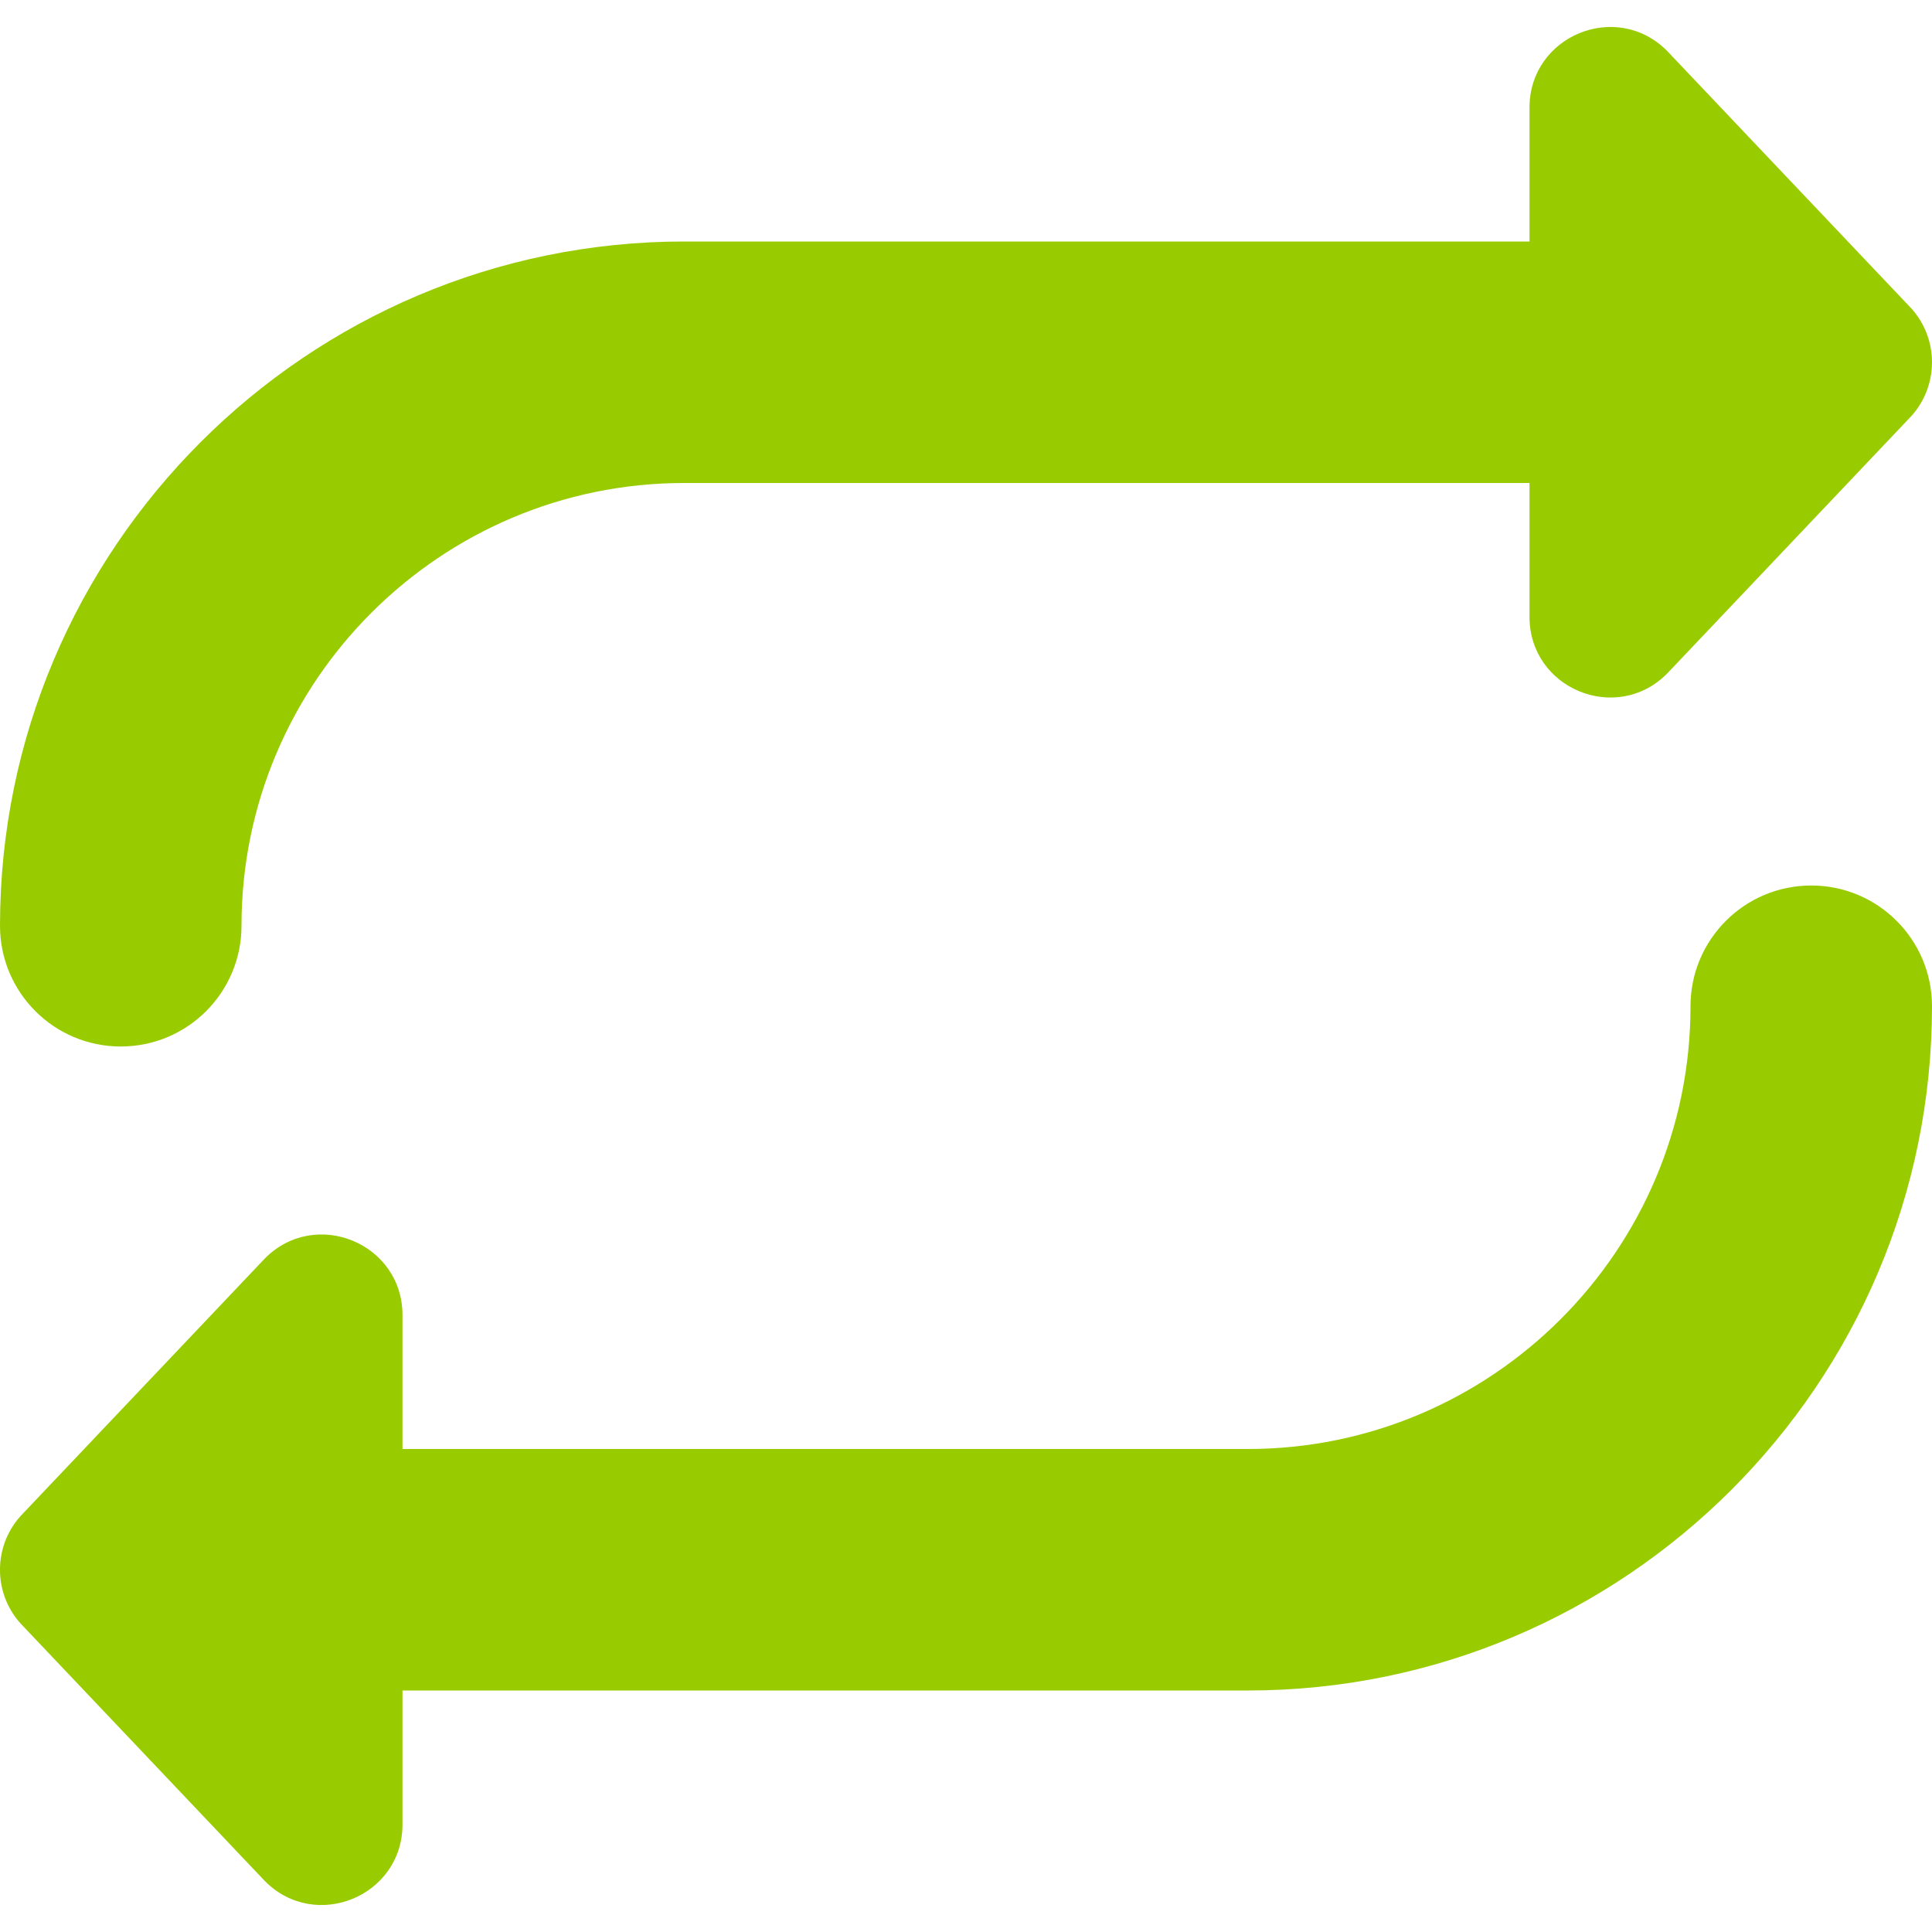 <?xml version="1.0" encoding="UTF-8"?>
<svg xmlns="http://www.w3.org/2000/svg" id="Layer_1" data-name="Layer 1" viewBox="0 0 24 24" width="512" height="512"><path d="M0,11.5C0,6.813,3.813,3,8.5,3h10.5V1.337C19,.446,20.077,0,20.707,.63l3,3.163c.391,.391,.39,1.024,0,1.414l-3,3.163c-.63,.63-1.707,.184-1.707-.707v-1.663H8.5c-3.033,0-5.5,2.468-5.5,5.5,0,.828-.671,1.5-1.5,1.5s-1.5-.672-1.5-1.5Zm22.5-.5c-.829,0-1.5,.672-1.5,1.5,0,3.032-2.467,5.5-5.5,5.5H5v-1.663c0-.891-1.077-1.337-1.707-.707L.293,18.793c-.391,.391-.391,1.024,0,1.414l3,3.163c.63,.63,1.707,.184,1.707-.707v-1.663H15.5c4.687,0,8.5-3.813,8.5-8.5,0-.828-.671-1.5-1.5-1.5Z" fill="#99cc00"/></svg>
